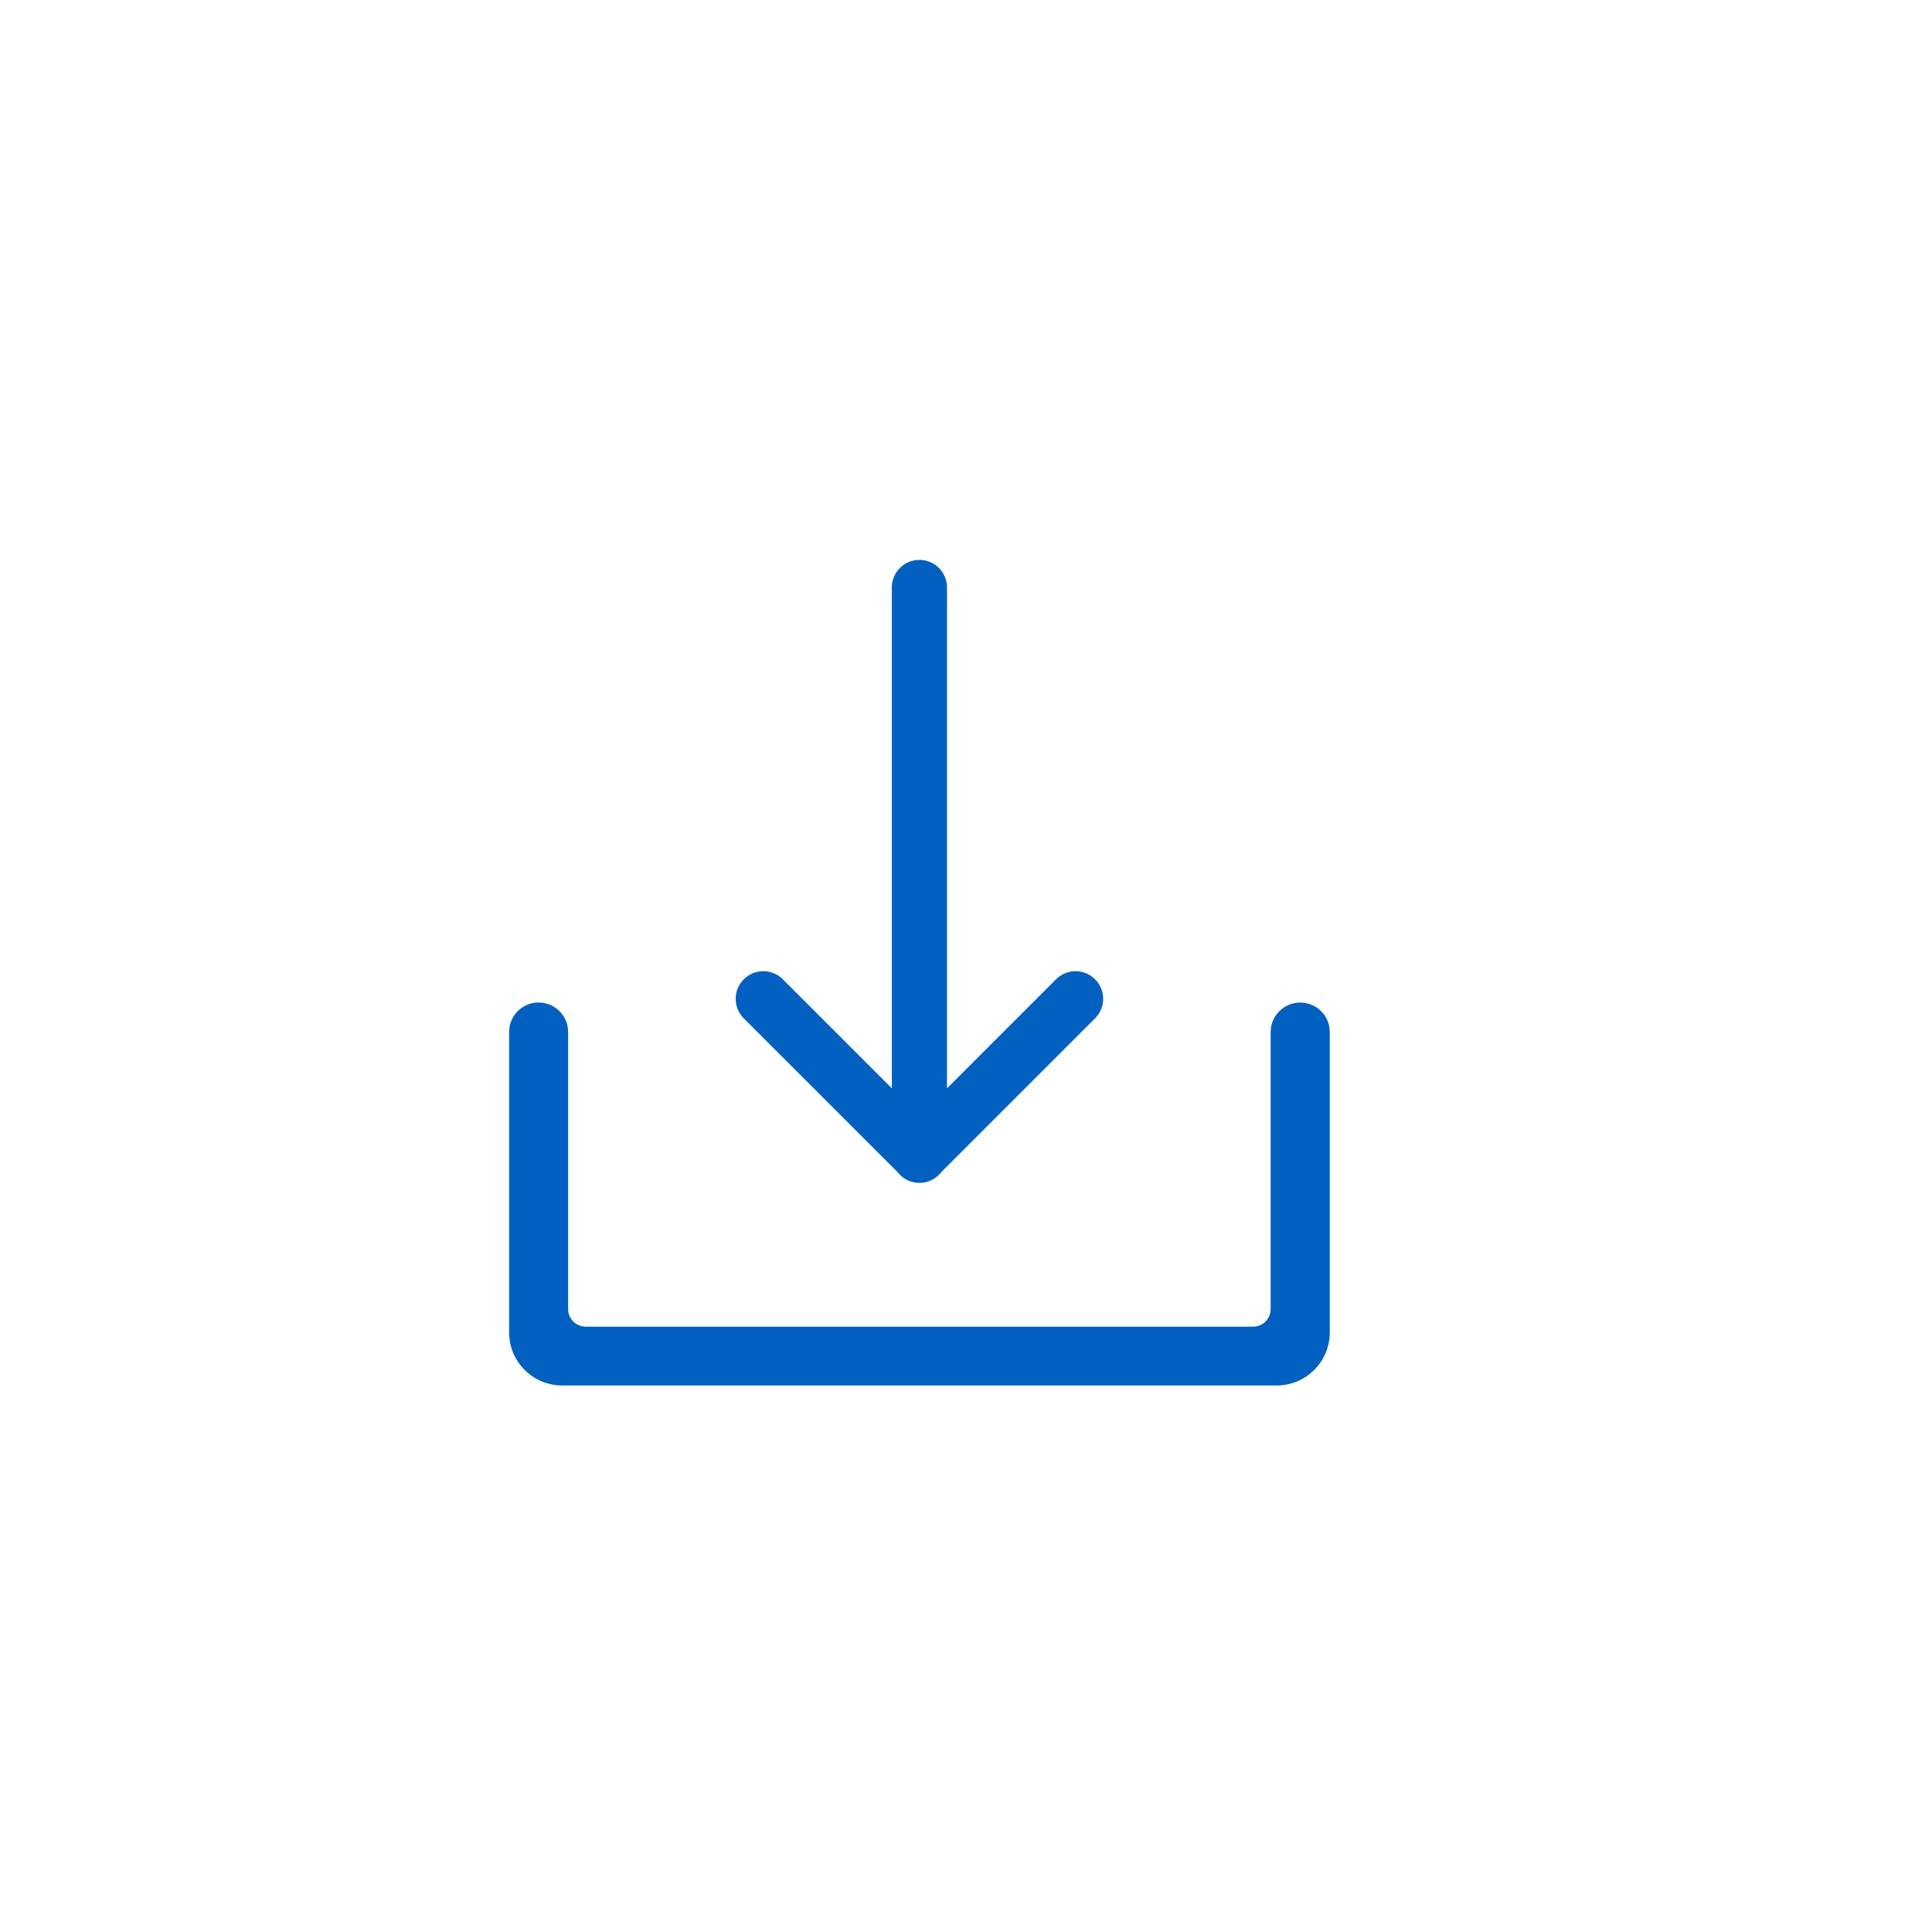 <?xml version="1.0" encoding="UTF-8"?>
<svg width="35px" height="35px" viewBox="0 0 35 35" version="1.1" xmlns="http://www.w3.org/2000/svg" xmlns:xlink="http://www.w3.org/1999/xlink">
    <title>form_opera_icon_download</title>
    <g id="交换系统" stroke="none" stroke-width="1" fill="none" fill-rule="evenodd">
        <g id="补充切图" transform="translate(-142, -193)" fill="#0160C0" fill-rule="nonzero">
            <g id="edit-icon" transform="translate(141.013, 192.5)">
                <g id="upload" transform="translate(10, 10.5)">
                    <path d="M14.541,8.162 C14.246,8.162 14.006,8.402 14.006,8.697 L14.006,13.716 C14.006,13.891 13.864,14.034 13.687,14.034 L1.598,14.034 C1.423,14.034 1.279,13.892 1.279,13.716 L1.279,8.695 C1.279,8.4 1.039,8.161 0.744,8.161 C0.448,8.161 0.21,8.402 0.21,8.695 L0.21,14.139 C0.21,14.669 0.642,15.099 1.171,15.099 L14.116,15.099 C14.647,15.099 15.077,14.668 15.077,14.139 L15.077,8.695 C15.077,8.402 14.837,8.162 14.541,8.162 Z M7.643,0.143 C7.92,0.143 8.143,0.367 8.143,0.643 L8.143,10.929 C8.143,11.205 7.92,11.429 7.643,11.429 C7.367,11.429 7.143,11.205 7.143,10.929 L7.143,0.643 C7.143,0.367 7.367,0.143 7.643,0.143 Z M10.825,7.741 C11.021,7.936 11.021,8.253 10.825,8.448 L7.997,11.276 C7.802,11.471 7.485,11.471 7.29,11.276 C7.095,11.081 7.095,10.764 7.29,10.569 L10.118,7.741 C10.314,7.545 10.63,7.545 10.825,7.741 Z M7.997,11.276 C7.802,11.471 7.485,11.471 7.29,11.276 L4.461,8.448 C4.266,8.253 4.266,7.936 4.461,7.741 C4.657,7.545 4.973,7.545 5.169,7.741 L7.997,10.569 C8.192,10.764 8.192,11.081 7.997,11.276 Z" id="Shape"></path>
                </g>
            </g>
        </g>
    </g>
</svg>
